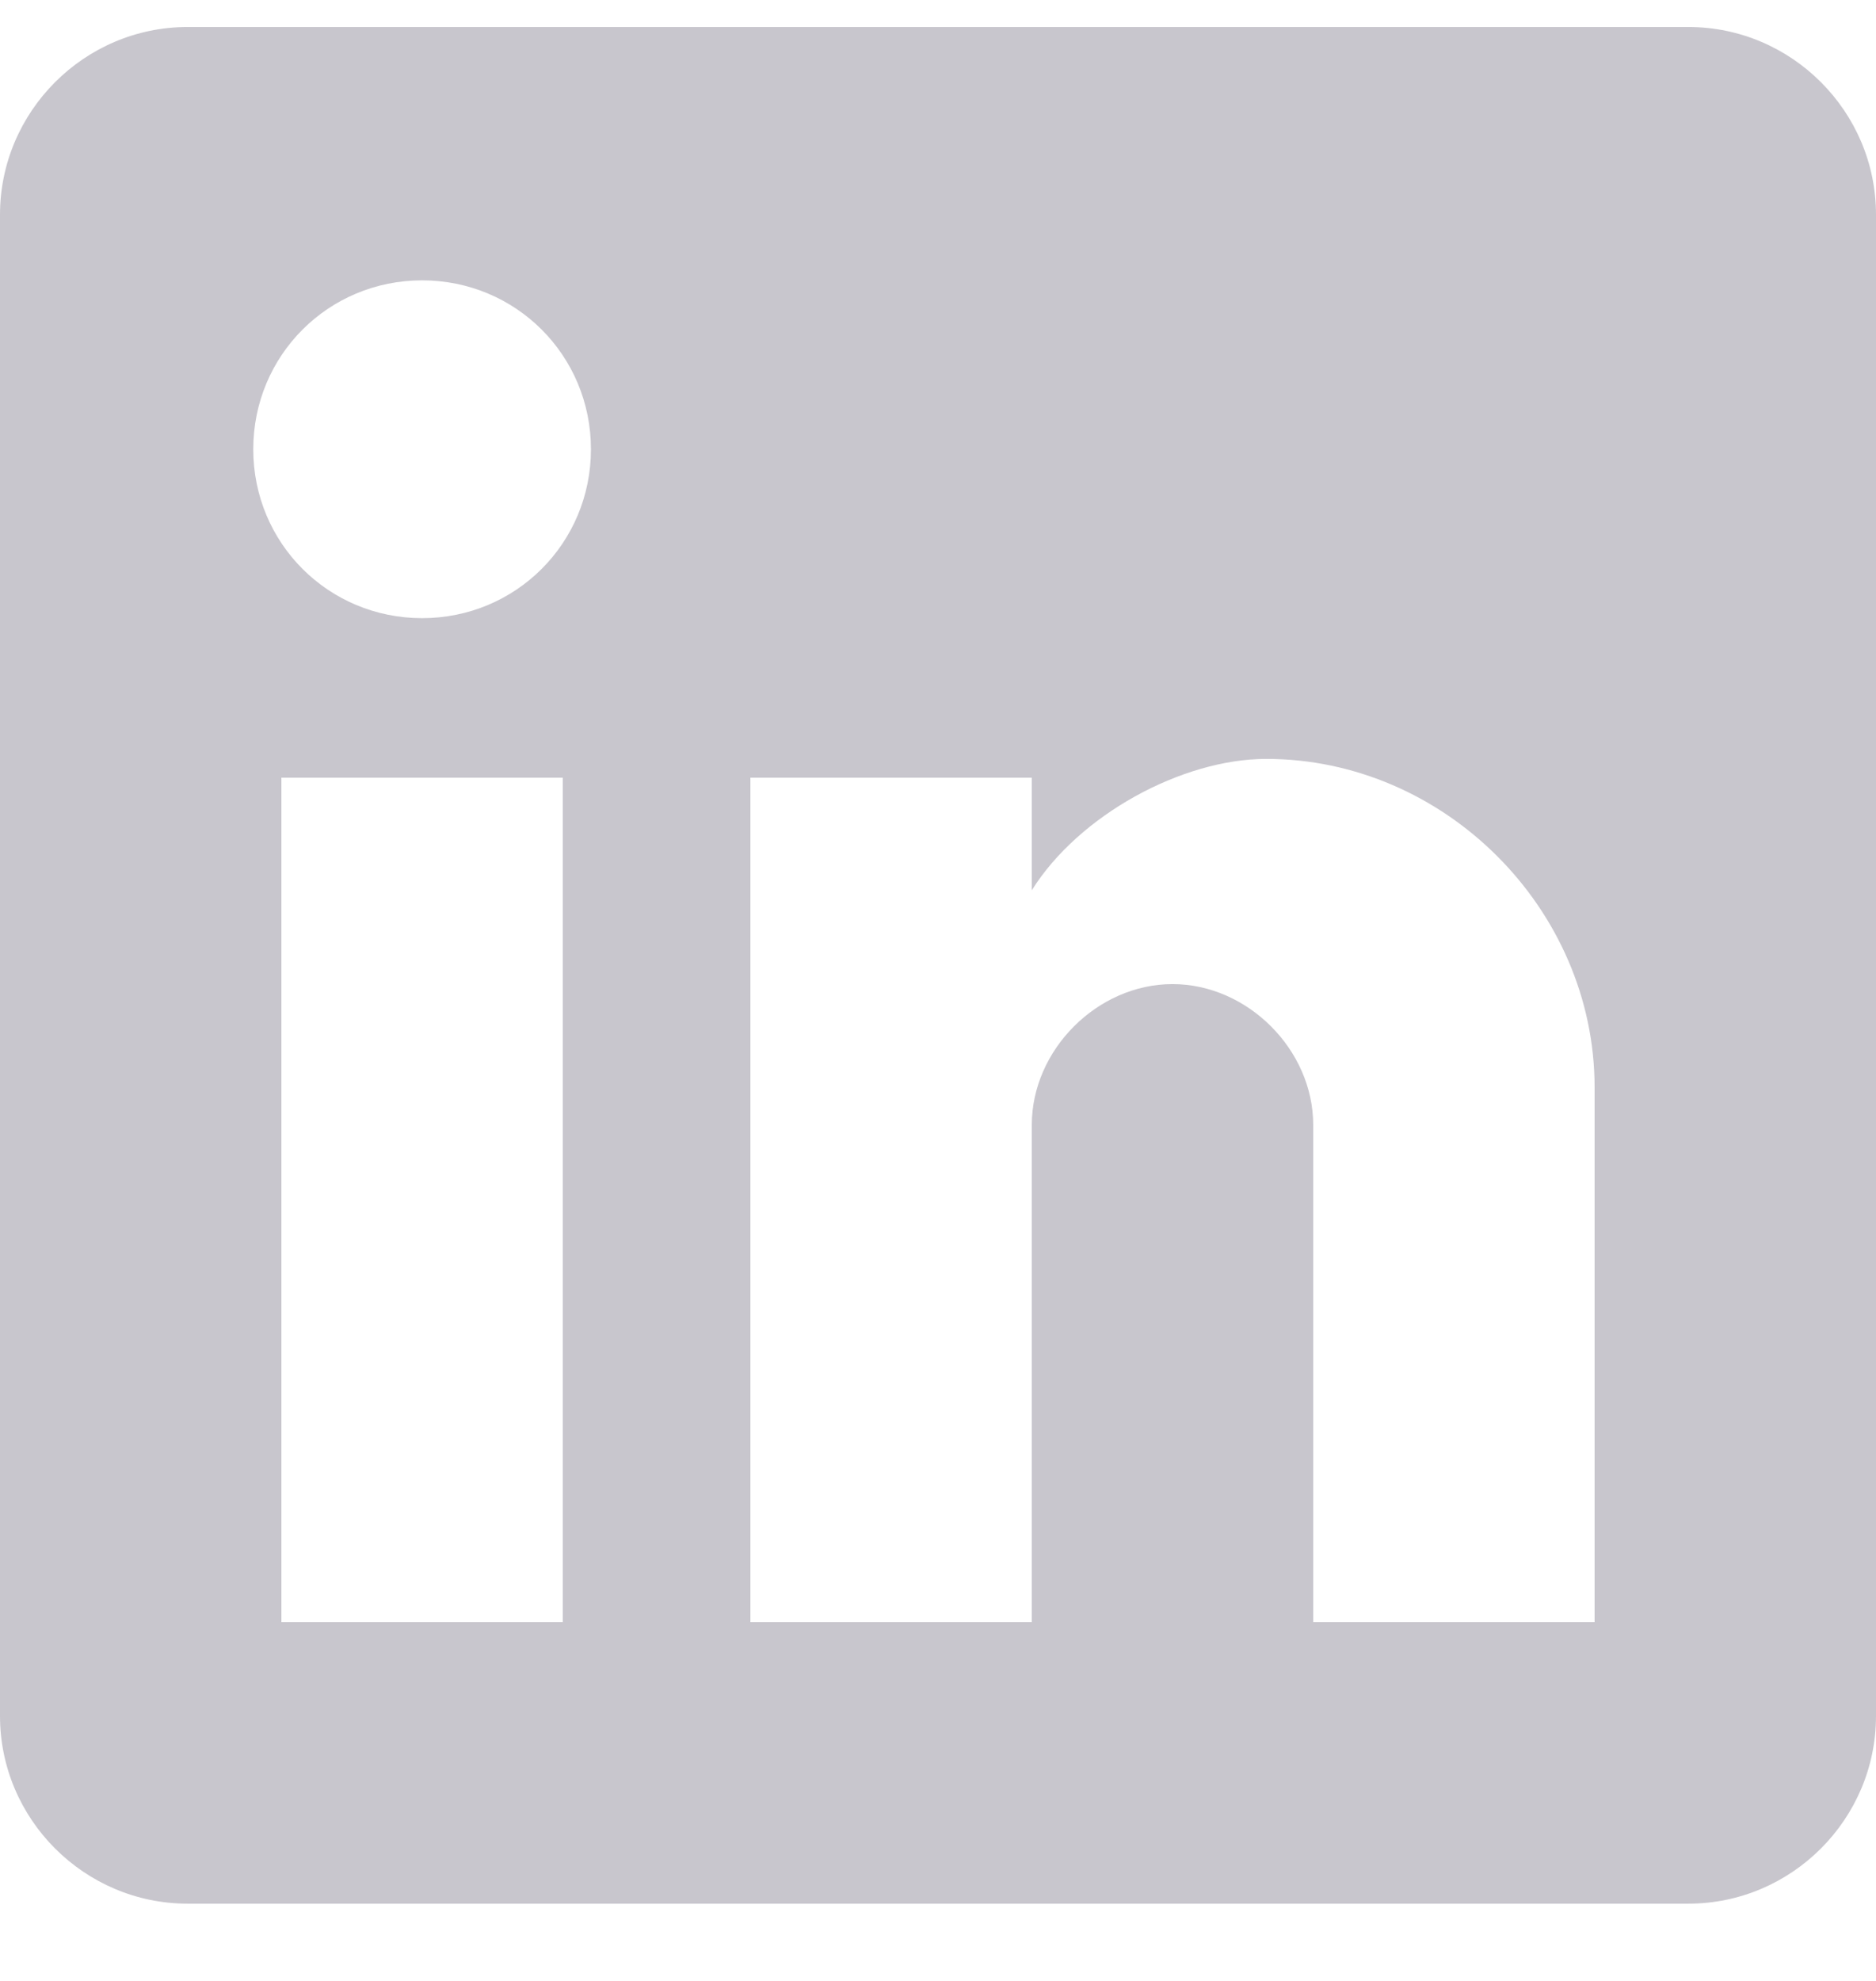 <svg width="18" height="19" viewBox="0 0 18 19" fill="none" xmlns="http://www.w3.org/2000/svg">
<path d="M16.2 0.259H1.8C0.81 0.259 0 1.069 0 2.059V16.459C0 17.449 0.81 18.259 1.8 18.259H16.2C17.19 18.259 18 17.449 18 16.459V2.059C18 1.069 17.19 0.259 16.2 0.259ZM5.4 15.559H2.7V7.459H5.4V15.559ZM4.05 5.929C3.15 5.929 2.43 5.209 2.43 4.309C2.43 3.409 3.15 2.689 4.05 2.689C4.95 2.689 5.67 3.409 5.67 4.309C5.67 5.209 4.95 5.929 4.05 5.929ZM15.3 15.559H12.6V10.789C12.6 10.069 11.97 9.439 11.25 9.439C10.53 9.439 9.9 10.069 9.9 10.789V15.559H7.2V7.459H9.9V8.539C10.35 7.819 11.34 7.279 12.15 7.279C13.86 7.279 15.3 8.719 15.3 10.429V15.559Z" fill="#C8C6CD"/>
</svg>
